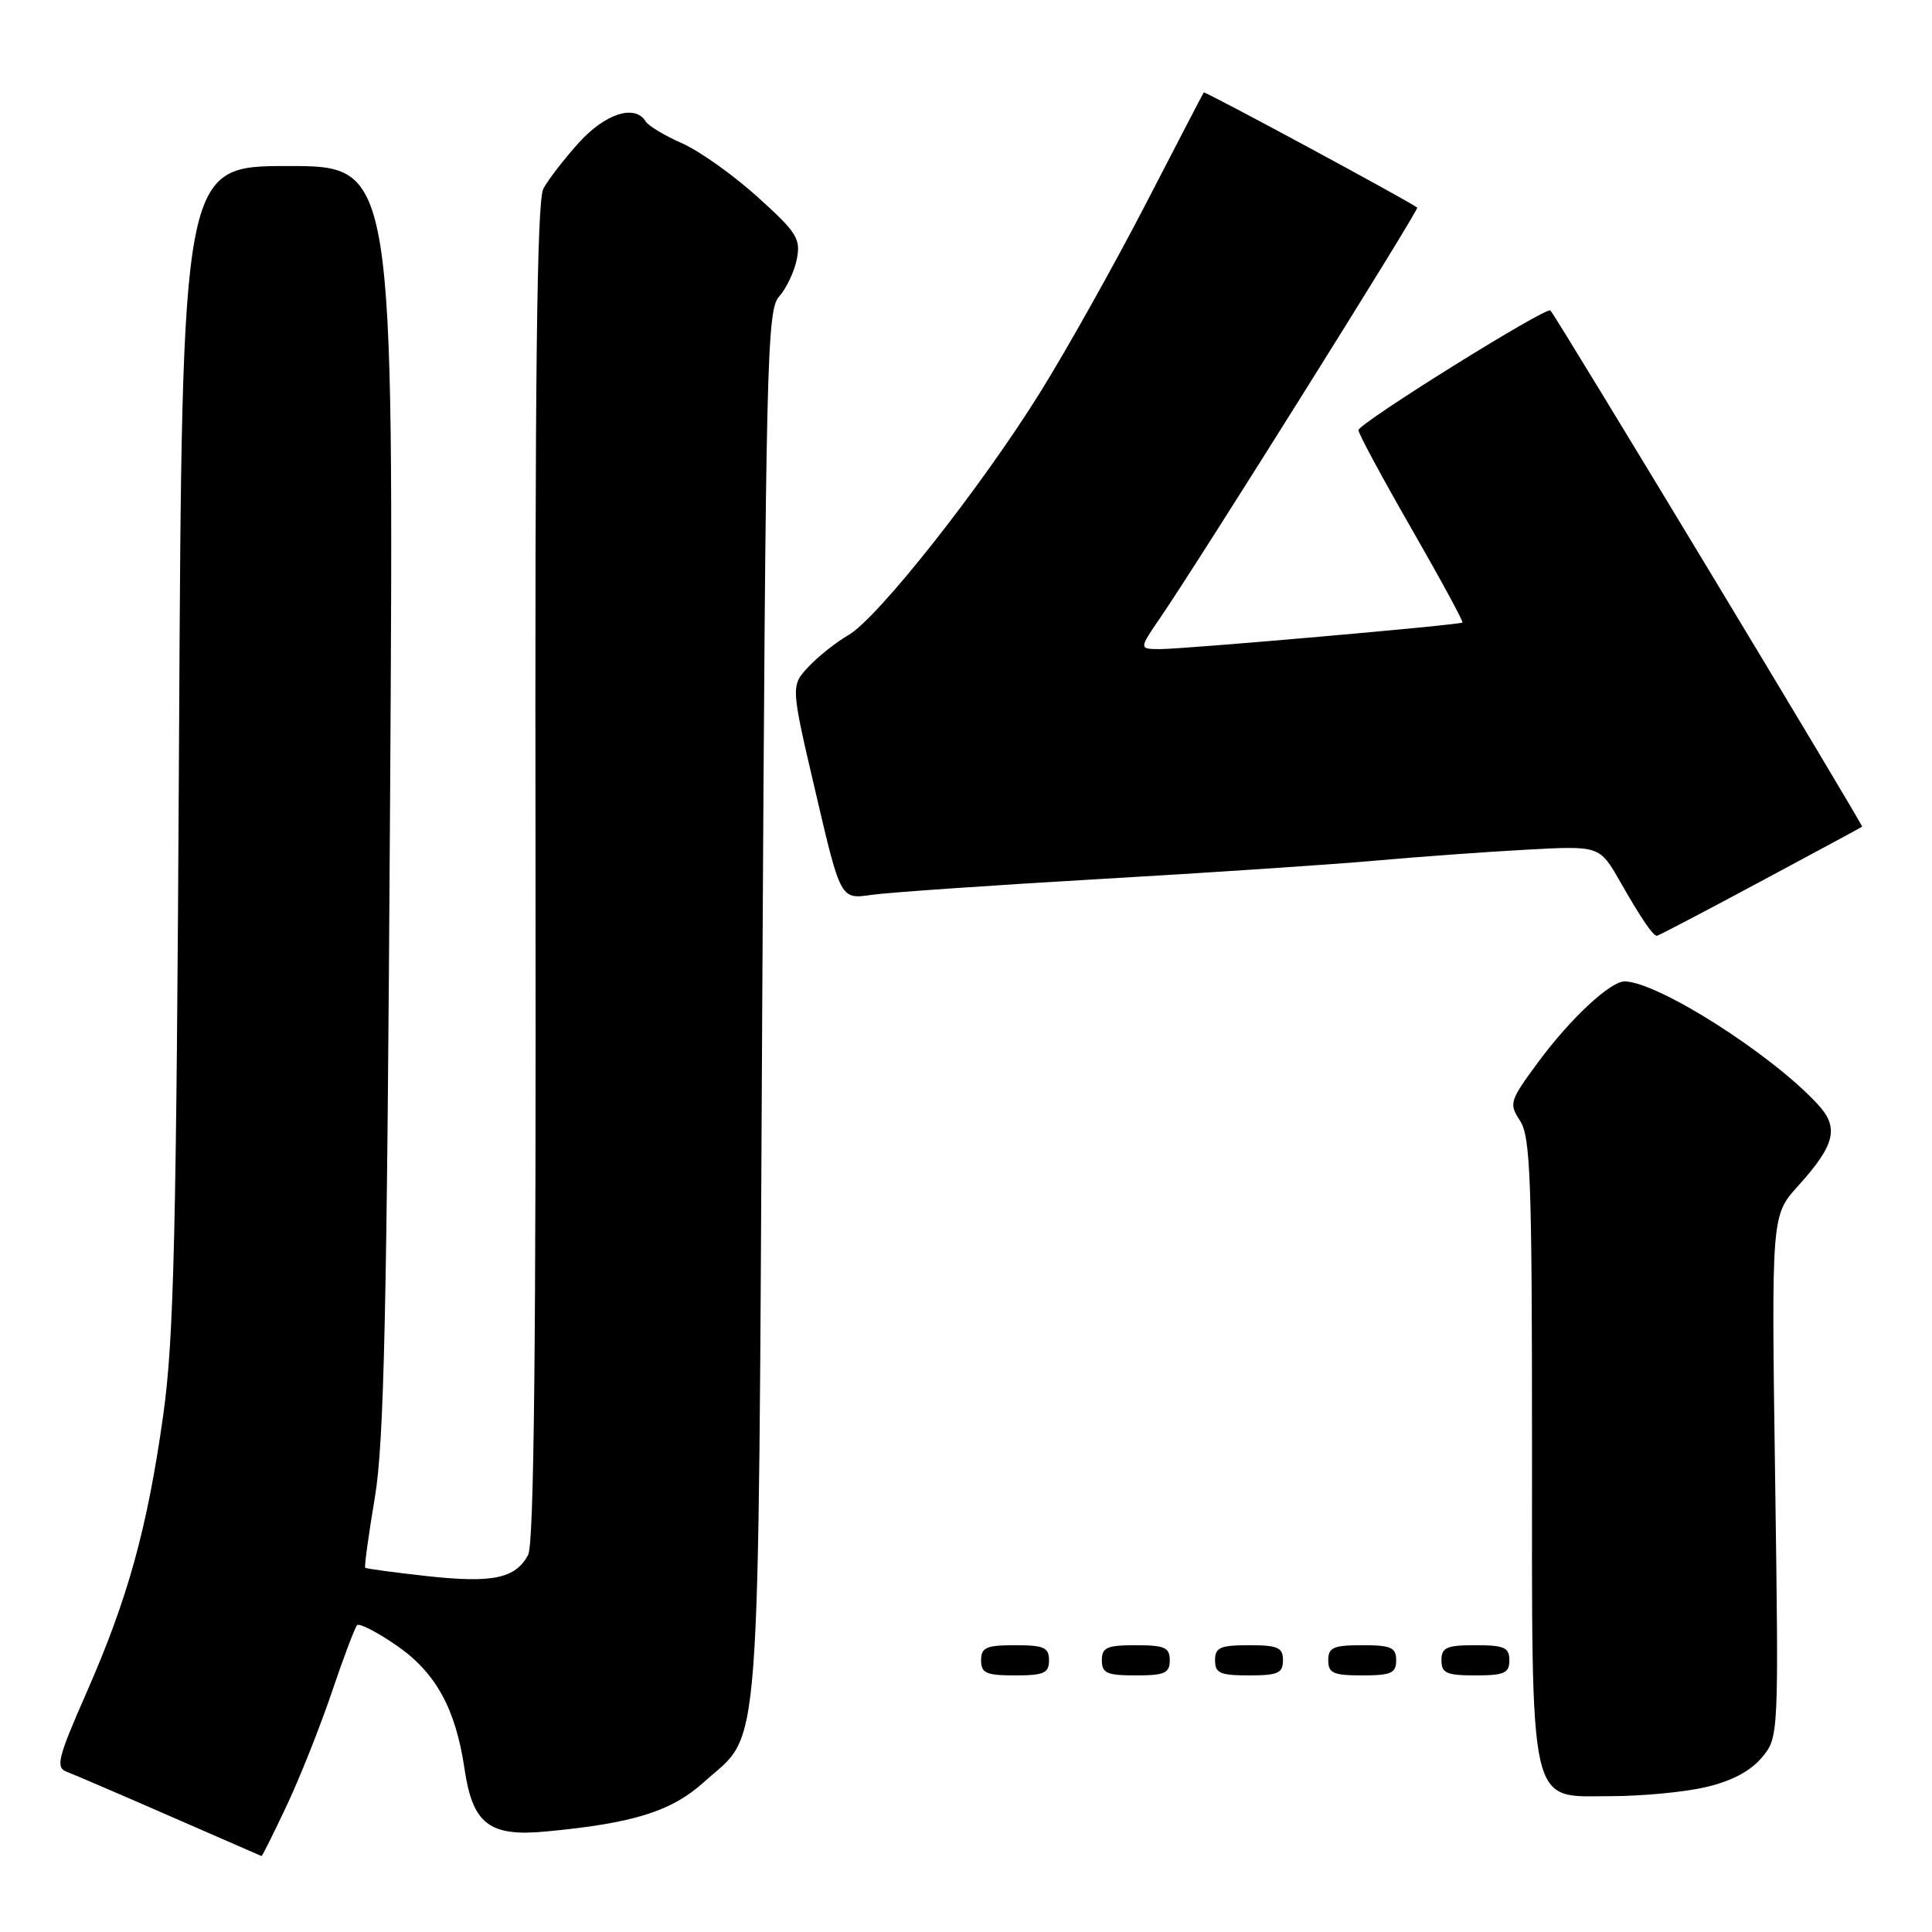 <?xml version="1.0" encoding="UTF-8" standalone="no"?>
<!DOCTYPE svg PUBLIC "-//W3C//DTD SVG 1.1//EN" "http://www.w3.org/Graphics/SVG/1.1/DTD/svg11.dtd" >
<svg xmlns="http://www.w3.org/2000/svg" xmlns:xlink="http://www.w3.org/1999/xlink" version="1.1" viewBox="0 0 256 256">
 <g >
 <path fill="currentColor"
d=" M 37.99 239.25 C 39.74 235.54 42.43 228.76 43.98 224.19 C 45.52 219.62 47.03 215.64 47.32 215.34 C 47.62 215.05 49.97 216.26 52.54 218.03 C 57.73 221.60 60.38 226.41 61.55 234.38 C 62.63 241.71 64.83 243.40 72.38 242.68 C 83.95 241.59 88.98 240.01 93.27 236.14 C 100.97 229.19 100.44 236.20 101.00 133.35 C 101.47 47.65 101.62 41.07 103.24 39.29 C 104.19 38.23 105.25 36.01 105.58 34.35 C 106.12 31.63 105.60 30.80 100.34 26.06 C 97.13 23.16 92.64 19.98 90.36 18.98 C 88.08 17.98 85.92 16.68 85.55 16.08 C 84.13 13.78 80.20 15.04 76.70 18.91 C 74.76 21.06 72.64 23.80 72.00 25.00 C 71.13 26.62 70.87 49.99 70.96 115.58 C 71.04 178.21 70.76 204.58 69.98 206.04 C 68.31 209.16 65.26 209.80 56.57 208.84 C 52.21 208.36 48.53 207.86 48.39 207.73 C 48.26 207.59 48.83 203.43 49.66 198.49 C 50.90 191.15 51.27 174.12 51.69 105.75 C 52.20 22.00 52.20 22.00 38.16 22.00 C 24.12 22.00 24.12 22.00 23.72 98.75 C 23.37 163.74 23.05 177.34 21.63 187.50 C 19.52 202.52 16.95 211.81 11.45 224.31 C 7.66 232.94 7.35 234.19 8.82 234.76 C 9.74 235.11 15.90 237.75 22.50 240.64 C 29.10 243.52 34.57 245.90 34.66 245.94 C 34.74 245.97 36.24 242.96 37.99 239.25 Z  M 225.99 236.81 C 229.39 236.03 231.91 234.71 233.42 232.92 C 235.70 230.21 235.70 230.21 235.21 195.63 C 234.72 161.05 234.72 161.05 238.26 157.14 C 243.19 151.68 243.73 149.41 240.84 146.30 C 234.71 139.67 219.86 130.21 215.33 130.04 C 213.44 129.97 208.13 134.90 203.83 140.72 C 200.02 145.89 199.92 146.22 201.42 148.52 C 202.79 150.61 203.00 156.26 203.00 191.51 C 203.00 240.58 202.42 238.00 213.45 238.00 C 217.52 238.00 223.16 237.47 225.99 236.81 Z  M 139.00 220.00 C 139.00 218.30 138.33 218.00 134.50 218.00 C 130.67 218.00 130.00 218.30 130.00 220.00 C 130.00 221.70 130.67 222.00 134.50 222.00 C 138.33 222.00 139.00 221.70 139.00 220.00 Z  M 155.00 220.00 C 155.00 218.30 154.33 218.00 150.50 218.00 C 146.67 218.00 146.00 218.30 146.00 220.00 C 146.00 221.70 146.67 222.00 150.50 222.00 C 154.33 222.00 155.00 221.70 155.00 220.00 Z  M 170.00 220.00 C 170.00 218.30 169.33 218.00 165.50 218.00 C 161.67 218.00 161.00 218.30 161.00 220.00 C 161.00 221.70 161.67 222.00 165.50 222.00 C 169.33 222.00 170.00 221.70 170.00 220.00 Z  M 185.00 220.00 C 185.00 218.30 184.33 218.00 180.50 218.00 C 176.67 218.00 176.00 218.30 176.00 220.00 C 176.00 221.70 176.67 222.00 180.50 222.00 C 184.33 222.00 185.00 221.70 185.00 220.00 Z  M 200.00 220.00 C 200.00 218.30 199.33 218.00 195.50 218.00 C 191.67 218.00 191.00 218.30 191.00 220.00 C 191.00 221.70 191.67 222.00 195.50 222.00 C 199.33 222.00 200.00 221.70 200.00 220.00 Z  M 233.18 116.86 C 240.51 112.94 246.61 109.64 246.74 109.54 C 246.94 109.39 206.33 42.12 205.44 41.14 C 204.92 40.57 180.00 56.10 180.00 57.00 C 180.00 57.45 183.16 63.32 187.03 70.05 C 190.89 76.77 193.93 82.38 193.78 82.49 C 193.36 82.82 156.92 86.01 153.70 86.01 C 150.90 86.00 150.90 86.00 153.81 81.75 C 159.11 73.99 188.08 27.75 187.79 27.51 C 186.74 26.67 159.64 12.04 159.50 12.25 C 159.40 12.39 155.92 19.09 151.76 27.14 C 147.59 35.19 141.33 46.36 137.84 51.97 C 129.97 64.62 116.29 81.94 112.41 84.16 C 110.81 85.08 108.44 86.96 107.13 88.35 C 104.77 90.88 104.77 90.88 108.08 105.02 C 111.38 119.17 111.38 119.17 115.44 118.58 C 117.67 118.26 131.20 117.32 145.50 116.49 C 159.80 115.67 176.22 114.57 182.00 114.06 C 187.78 113.54 196.88 112.88 202.22 112.59 C 211.95 112.06 211.95 112.06 214.65 116.78 C 217.45 121.68 219.02 124.00 219.55 124.00 C 219.72 124.00 225.86 120.79 233.18 116.86 Z "/>
</g>
</svg>